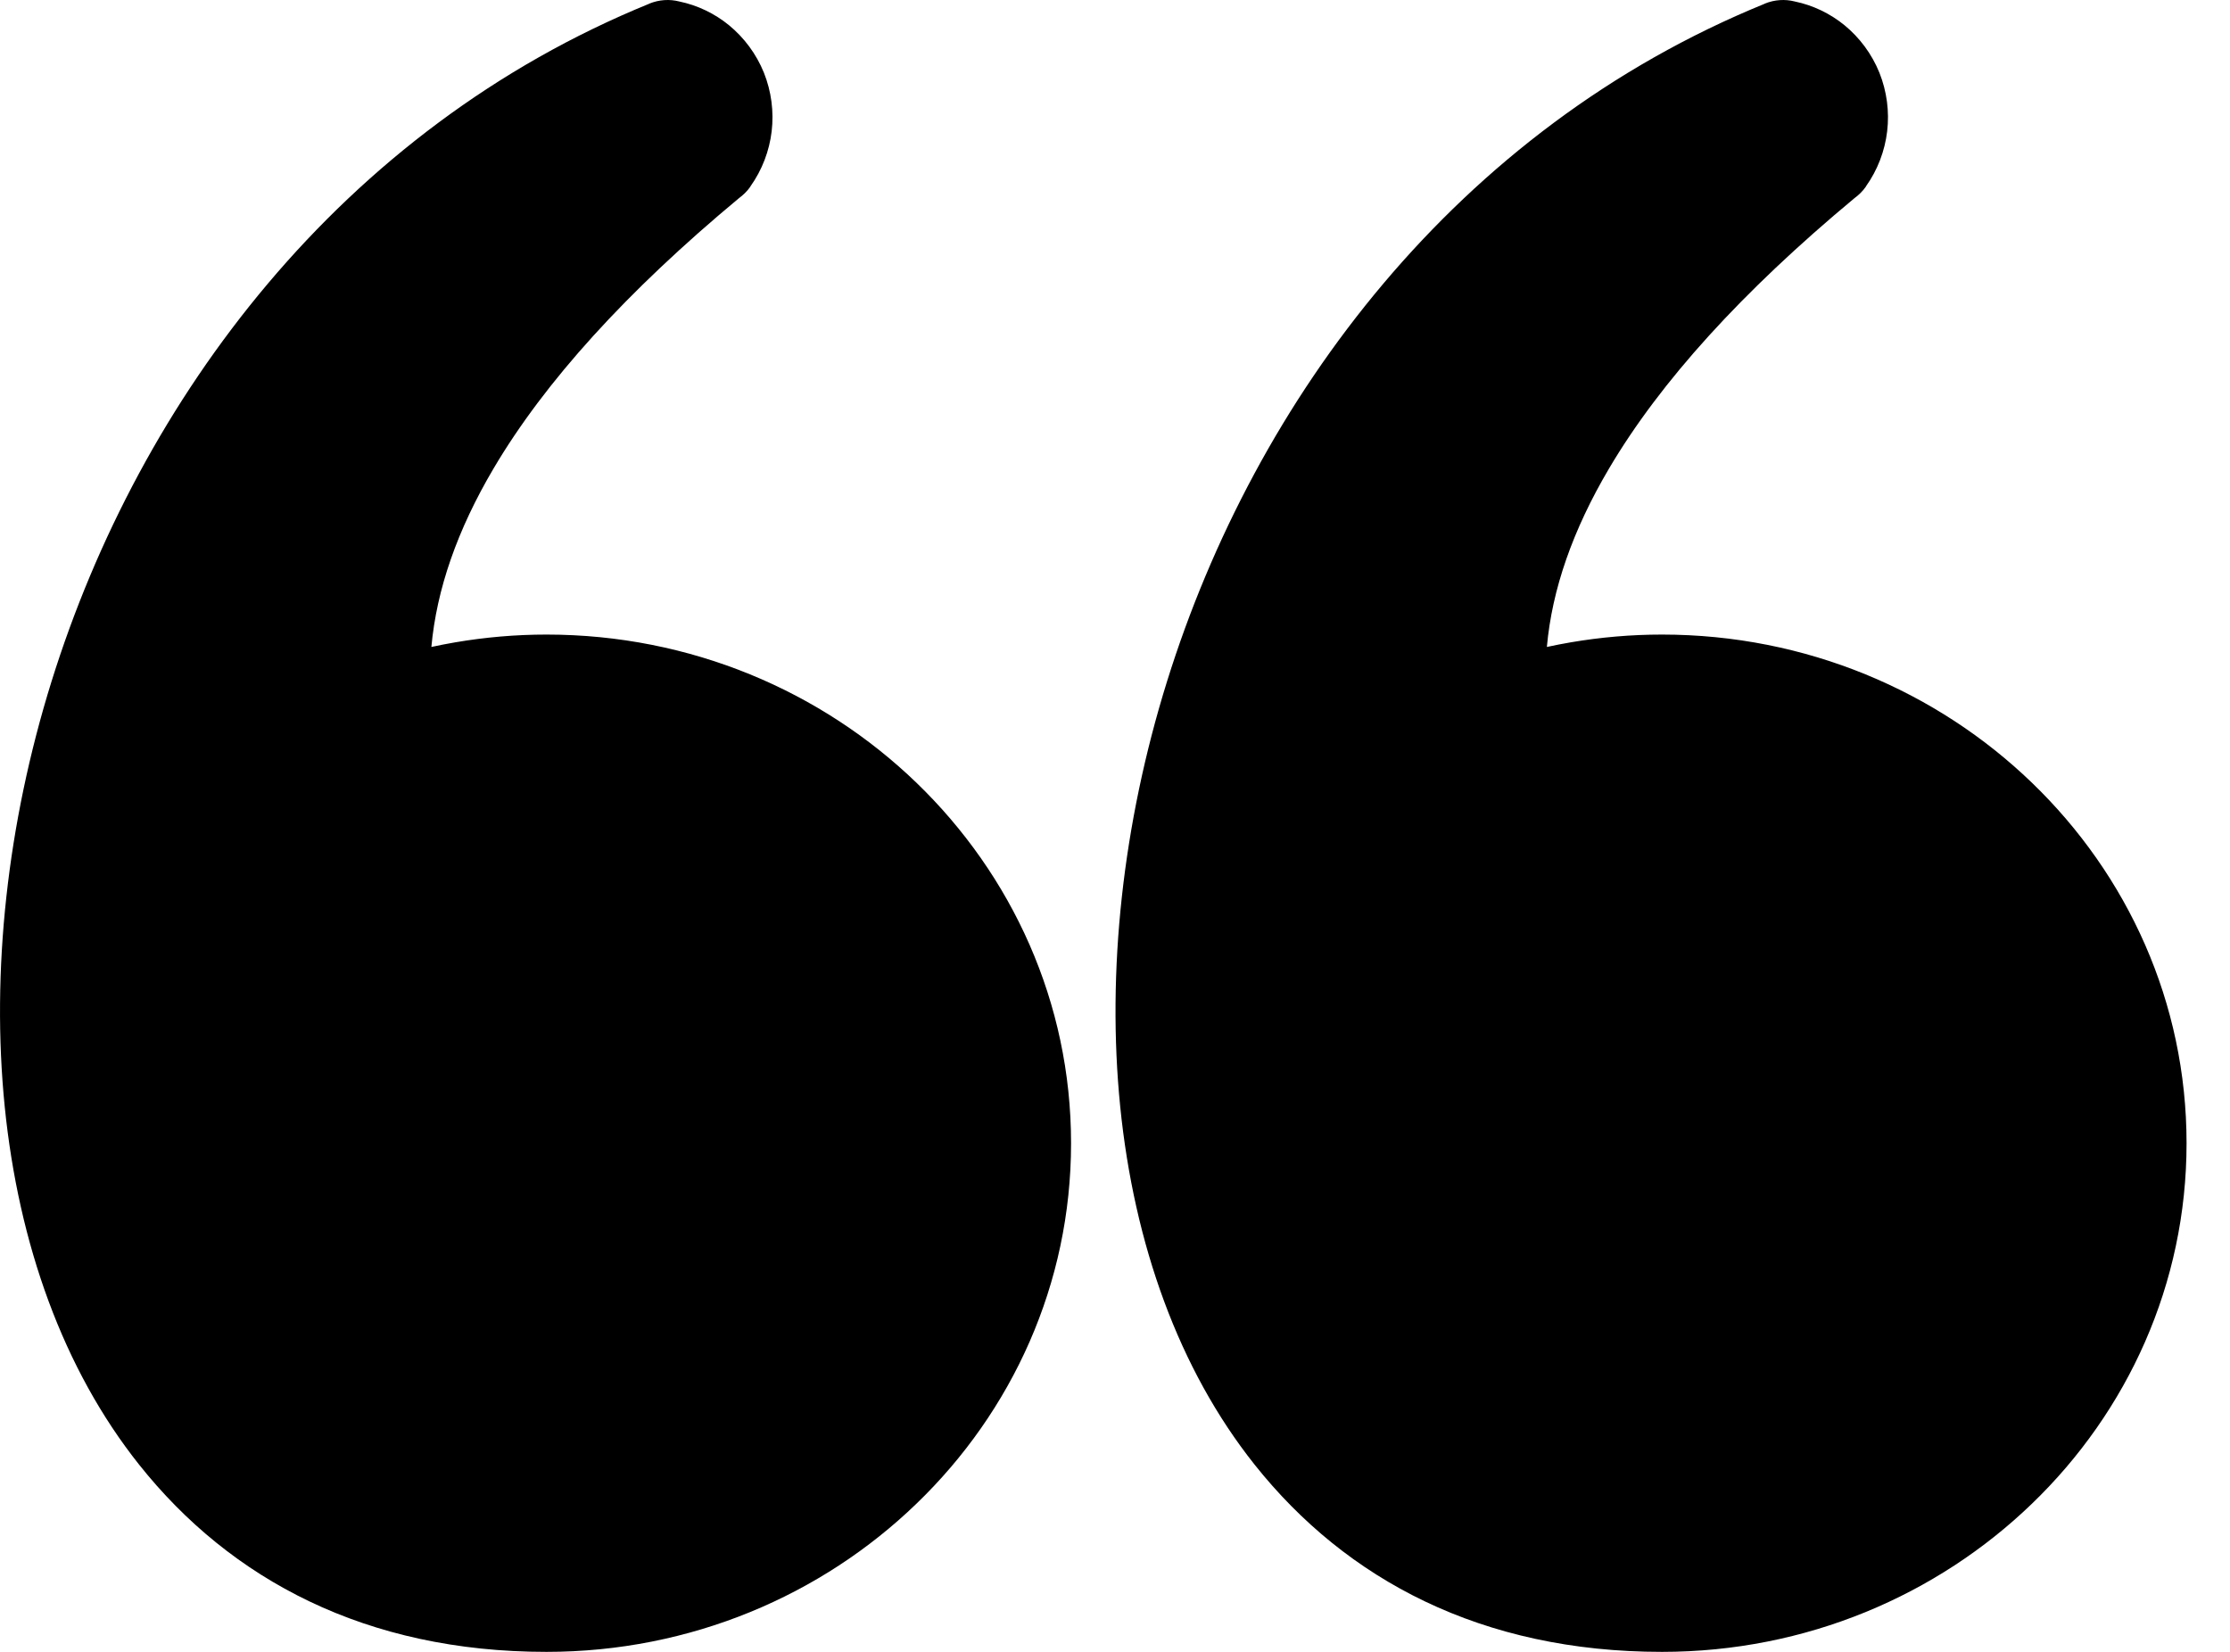 <svg width="27" height="20" viewBox="0 0 27 20" fill="none" xmlns="http://www.w3.org/2000/svg">
<path d="M2.608 16.98C4.417 17.321 7.012 8.786 9.078 9.218C9.754 9.359 10.87 10.565 11.091 10.803C11.489 11.234 11.62 11.471 11.682 11.596C12.187 12.607 11.989 13.813 11.781 13.842C11.44 13.889 11.457 10.711 10.28 10.349C8.274 9.732 5.146 18.013 2.883 17.436C1.744 17.146 1.429 14.761 1.232 13.273C0.739 9.542 1.772 5.318 2.908 5.263C3.982 5.21 5.278 8.876 4.875 9.176C4.84 9.202 4.767 9.215 4.699 9.222C4.373 9.257 4.081 9.016 4.047 8.686L4.638 8.623L4.049 8.684C4.217 8.262 4.411 7.58 4.186 6.888C3.875 5.935 3.061 5.865 2.908 5.263C2.486 3.599 7.752 0.408 8.24 0.974C8.328 1.077 8.254 1.297 8.15 1.508C8.155 1.494 8.163 1.474 8.165 1.449C8.169 1.41 8.165 1.37 8.15 1.333C8.137 1.301 8.117 1.272 8.092 1.25C6.905 1.94 3.187 4.292 1.756 8.613C0.991 10.921 2.68 12.858 2.728 13.273C2.828 14.144 1.638 16.796 2.608 16.98H2.608ZM6.617 20C4.433 20 2.794 19.128 1.685 17.734C0.764 16.576 0.225 15.061 0.057 13.397C-0.107 11.763 0.085 9.98 0.624 8.25C1.694 4.82 4.131 1.566 7.861 0.045L7.861 0.044C7.981 -0.005 8.108 -0.012 8.225 0.018C8.447 0.064 8.653 0.164 8.826 0.305C9.01 0.456 9.157 0.653 9.249 0.88C9.34 1.108 9.371 1.352 9.343 1.59C9.315 1.826 9.228 2.058 9.085 2.258L9.086 2.259C9.046 2.316 8.998 2.362 8.945 2.401C7.586 3.531 6.596 4.622 5.976 5.672C5.537 6.415 5.286 7.136 5.223 7.833C5.319 7.813 5.415 7.793 5.512 7.777C5.875 7.715 6.245 7.683 6.617 7.683C8.363 7.683 9.948 8.369 11.096 9.477C12.252 10.593 12.968 12.136 12.968 13.842C12.968 15.547 12.253 17.091 11.096 18.206C9.948 19.315 8.363 20 6.617 20Z" fill="black"/>
<path d="M16.114 16.98C17.923 17.321 20.518 8.786 22.584 9.218C23.26 9.359 24.376 10.565 24.596 10.803C24.995 11.234 25.126 11.471 25.188 11.596C25.693 12.607 25.495 13.813 25.287 13.842C24.946 13.889 24.963 10.711 23.786 10.349C21.78 9.732 18.652 18.013 16.389 17.436C15.25 17.146 14.935 14.761 14.738 13.273C14.245 9.542 15.278 5.318 16.414 5.263C17.488 5.21 18.784 8.876 18.381 9.176C18.346 9.202 18.273 9.215 18.205 9.222C17.879 9.257 17.587 9.016 17.553 8.686L18.144 8.623L17.555 8.684C17.723 8.262 17.917 7.58 17.692 6.888C17.381 5.935 16.567 5.865 16.414 5.263C15.992 3.599 21.258 0.408 21.746 0.974C21.834 1.077 21.76 1.297 21.656 1.508C21.661 1.494 21.669 1.474 21.671 1.449C21.675 1.41 21.671 1.37 21.656 1.333C21.643 1.301 21.622 1.272 21.598 1.25C20.411 1.94 16.693 4.292 15.262 8.613C14.497 10.921 15.598 12.983 15.646 13.397C15.745 14.268 15.144 16.796 16.113 16.98H16.114ZM20.123 20C17.939 20 16.3 19.128 15.191 17.734C14.27 16.576 13.731 15.061 13.563 13.397C13.399 11.763 13.591 9.98 14.13 8.25C15.2 4.82 17.637 1.566 21.367 0.045L21.367 0.044C21.487 -0.005 21.614 -0.012 21.731 0.018C21.953 0.064 22.159 0.164 22.332 0.305C22.516 0.456 22.663 0.653 22.755 0.88C22.846 1.108 22.877 1.352 22.849 1.59C22.821 1.826 22.734 2.058 22.591 2.258L22.592 2.259C22.552 2.316 22.504 2.362 22.451 2.401C21.092 3.531 20.102 4.622 19.482 5.672C19.043 6.415 18.791 7.136 18.729 7.833C18.825 7.813 18.921 7.793 19.018 7.777C19.381 7.715 19.751 7.683 20.123 7.683C21.869 7.683 23.454 8.369 24.602 9.477C25.759 10.593 26.474 12.136 26.474 13.842C26.474 15.547 25.759 17.091 24.602 18.206C23.453 19.315 21.869 20 20.123 20Z" fill="black"/>
</svg>
